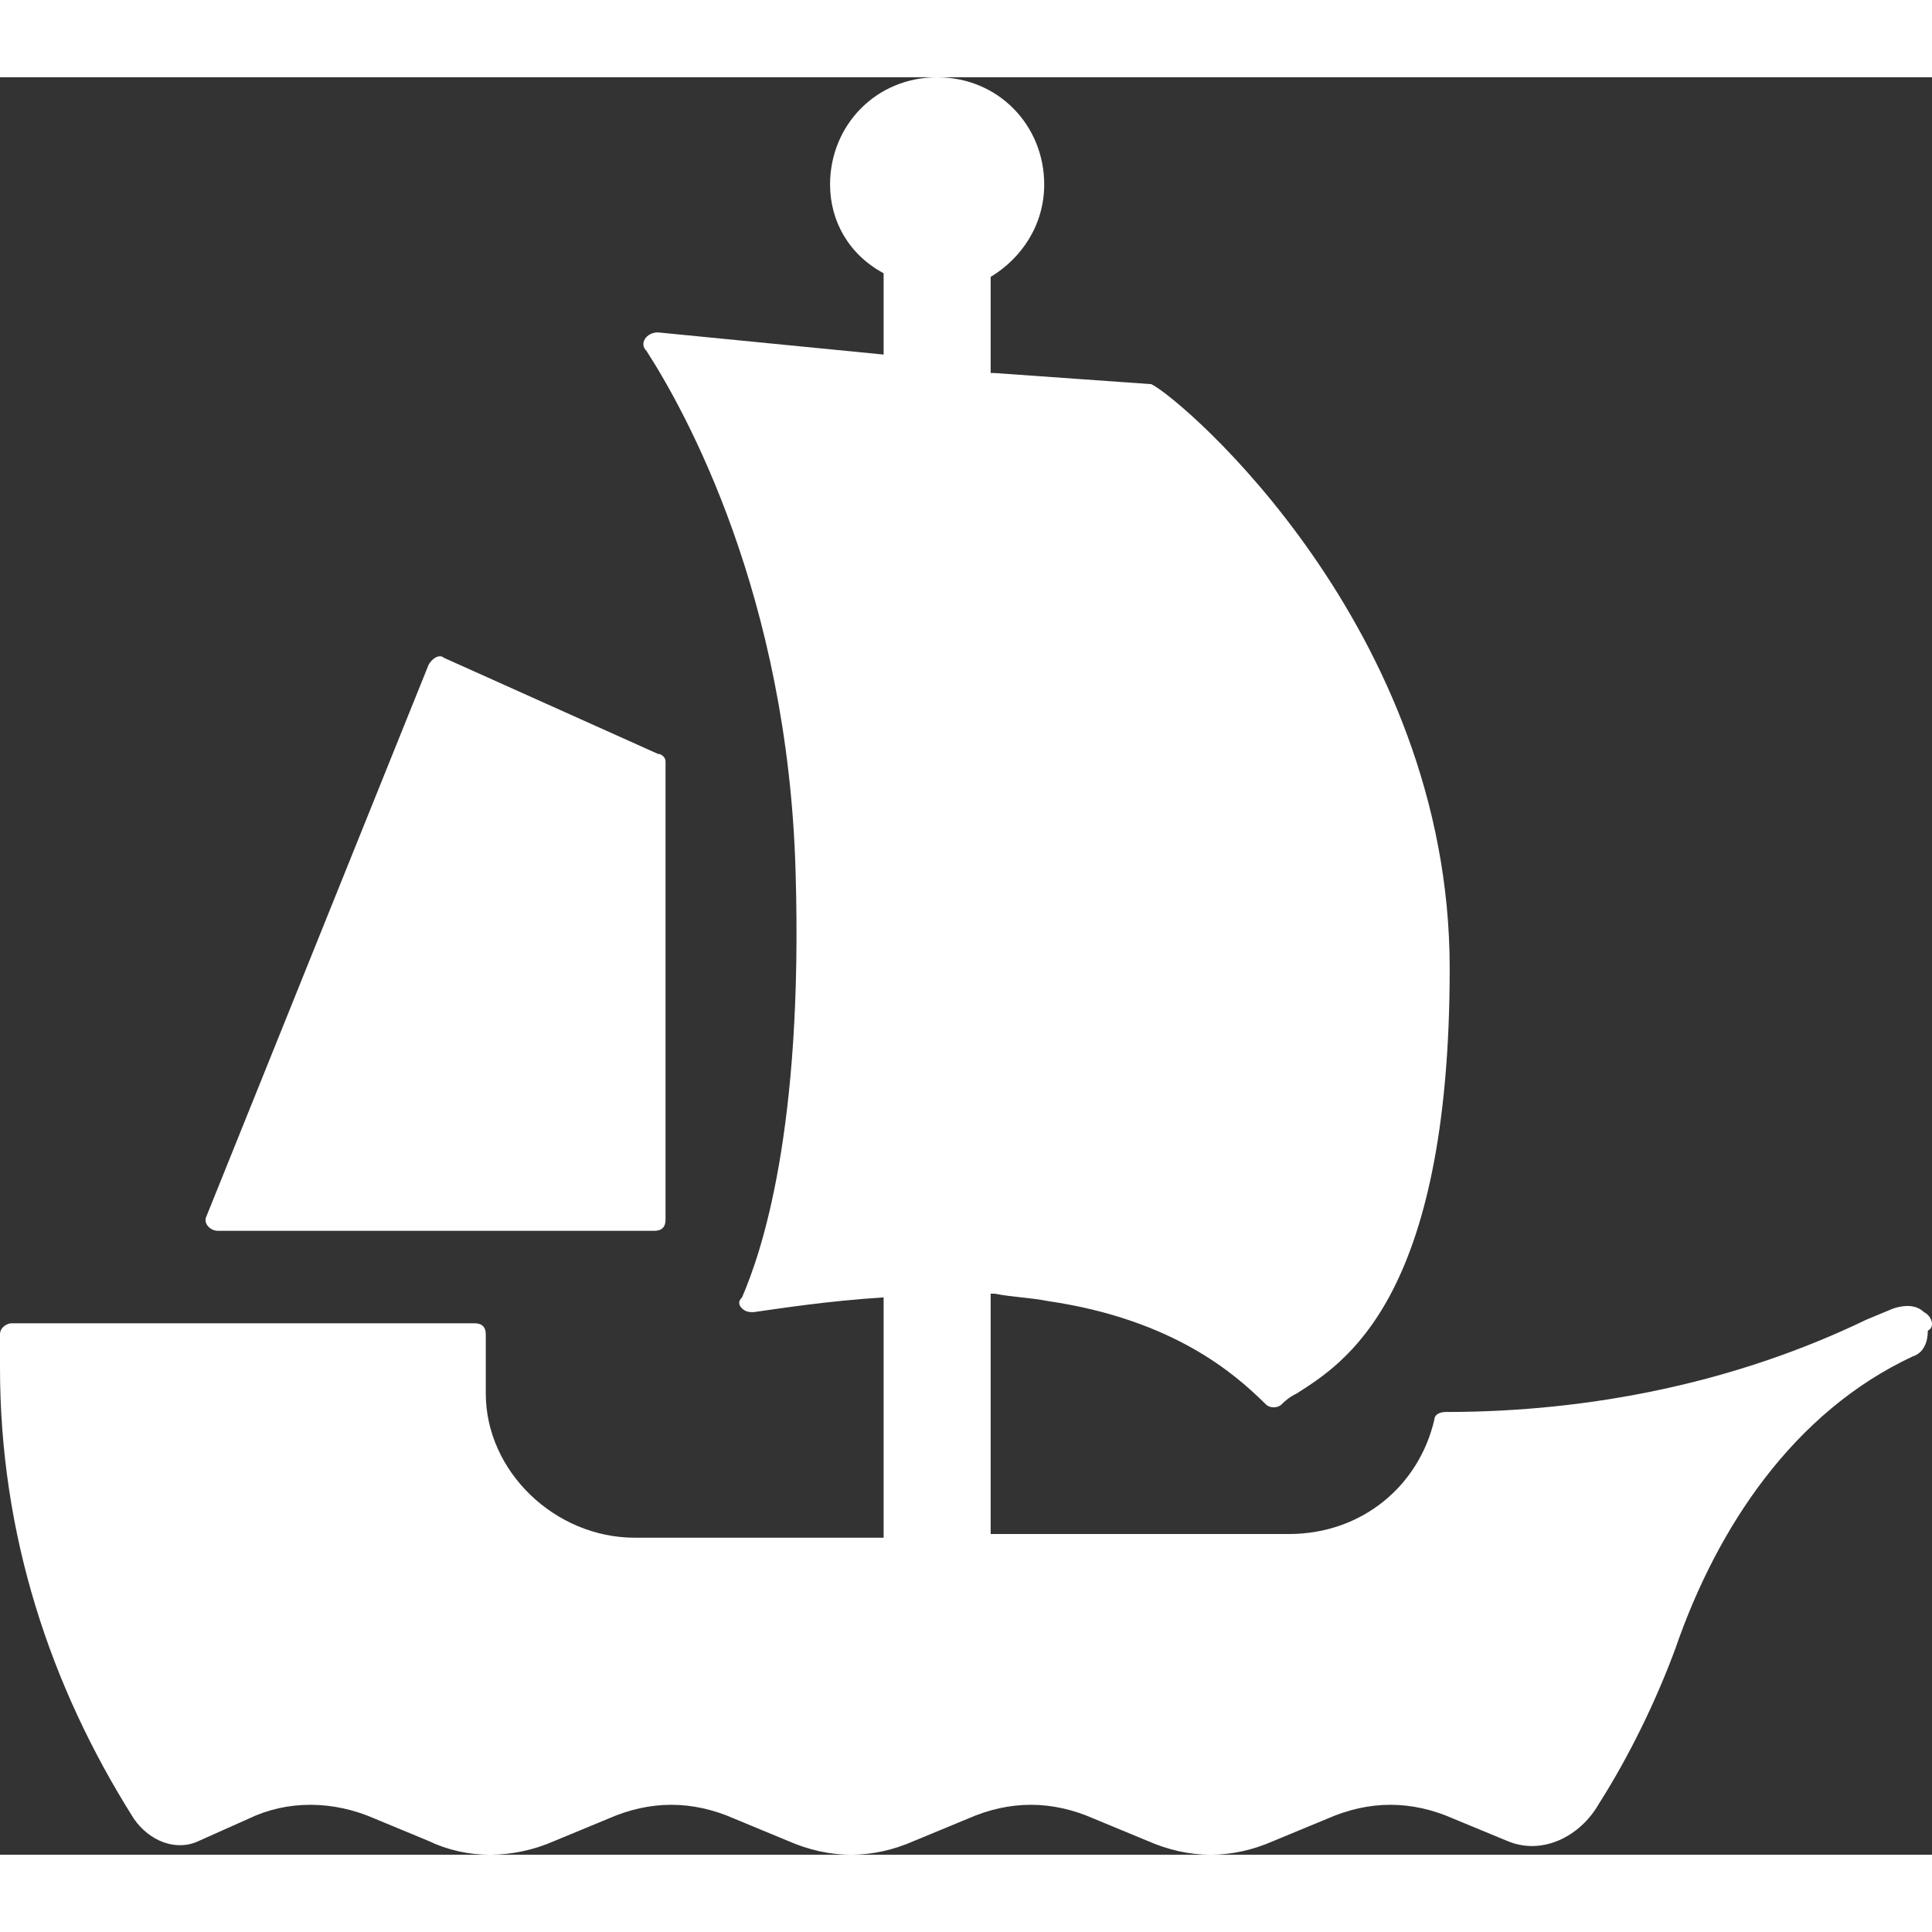 <svg width="13" height="13" viewBox="0 0 25 23" fill="none" xmlns="http://www.w3.org/2000/svg"><rect x="0" y="0" width="25" height="23" fill="#333333" stroke="none"/><path d="M8.513 8.755L5.742 7.511C5.692 7.463 5.593 7.511 5.544 7.607L2.673 14.735C2.623 14.831 2.722 14.927 2.821 14.927H8.464C8.563 14.927 8.612 14.879 8.612 14.783V8.851C8.612 8.803 8.563 8.755 8.513 8.755ZM24.896 15.979C24.798 15.883 24.649 15.883 24.501 15.931L24.154 16.075C22.471 16.888 20.59 17.271 18.709 17.271C18.61 17.271 18.561 17.319 18.561 17.367C18.363 18.228 17.621 18.85 16.68 18.85H12.819V15.74H12.869C13.117 15.788 13.315 15.788 13.562 15.836C15.195 16.075 15.987 16.793 16.334 17.127L16.383 17.175C16.433 17.223 16.532 17.223 16.581 17.175C16.631 17.127 16.68 17.08 16.779 17.032C17.373 16.649 18.759 15.836 18.759 11.53C18.759 7.128 15.294 4.162 14.898 3.971L12.869 3.827H12.819V2.583C13.216 2.344 13.512 1.914 13.512 1.387C13.512 0.622 12.918 0 12.127 0C11.335 0 10.741 0.622 10.741 1.387C10.741 1.866 10.988 2.296 11.434 2.536V3.588L8.513 3.301C8.365 3.301 8.266 3.445 8.365 3.54C8.86 4.306 10.196 6.698 10.295 10.286C10.394 13.635 9.85 15.214 9.602 15.788C9.553 15.836 9.553 15.883 9.602 15.931C9.652 15.979 9.701 15.979 9.751 15.979C10.097 15.931 10.691 15.836 11.434 15.788V18.898H8.216C7.177 18.898 6.286 18.036 6.286 17.032V16.266C6.286 16.171 6.237 16.123 6.138 16.123H0.148C0.099 16.123 0 16.171 0 16.266C0 16.41 0 16.553 0 16.697C0 18.85 0.643 20.811 1.732 22.534C1.93 22.821 2.277 22.964 2.574 22.821L3.217 22.534C3.712 22.294 4.306 22.294 4.851 22.534L5.544 22.821C6.039 23.06 6.632 23.06 7.177 22.821L7.87 22.534C8.414 22.294 8.959 22.294 9.503 22.534L10.196 22.821C10.741 23.06 11.285 23.06 11.83 22.821L12.523 22.534C13.067 22.294 13.611 22.294 14.156 22.534L14.849 22.821C15.393 23.06 15.938 23.06 16.482 22.821L17.175 22.534C17.72 22.294 18.264 22.294 18.808 22.534L19.502 22.821C19.947 23.012 20.442 22.773 20.689 22.342C21.085 21.72 21.432 21.003 21.679 20.333C22.224 18.754 23.214 17.271 24.748 16.553C24.896 16.506 24.946 16.362 24.946 16.218C25.045 16.171 24.995 16.027 24.896 15.979Z" fill="white"></path></svg>